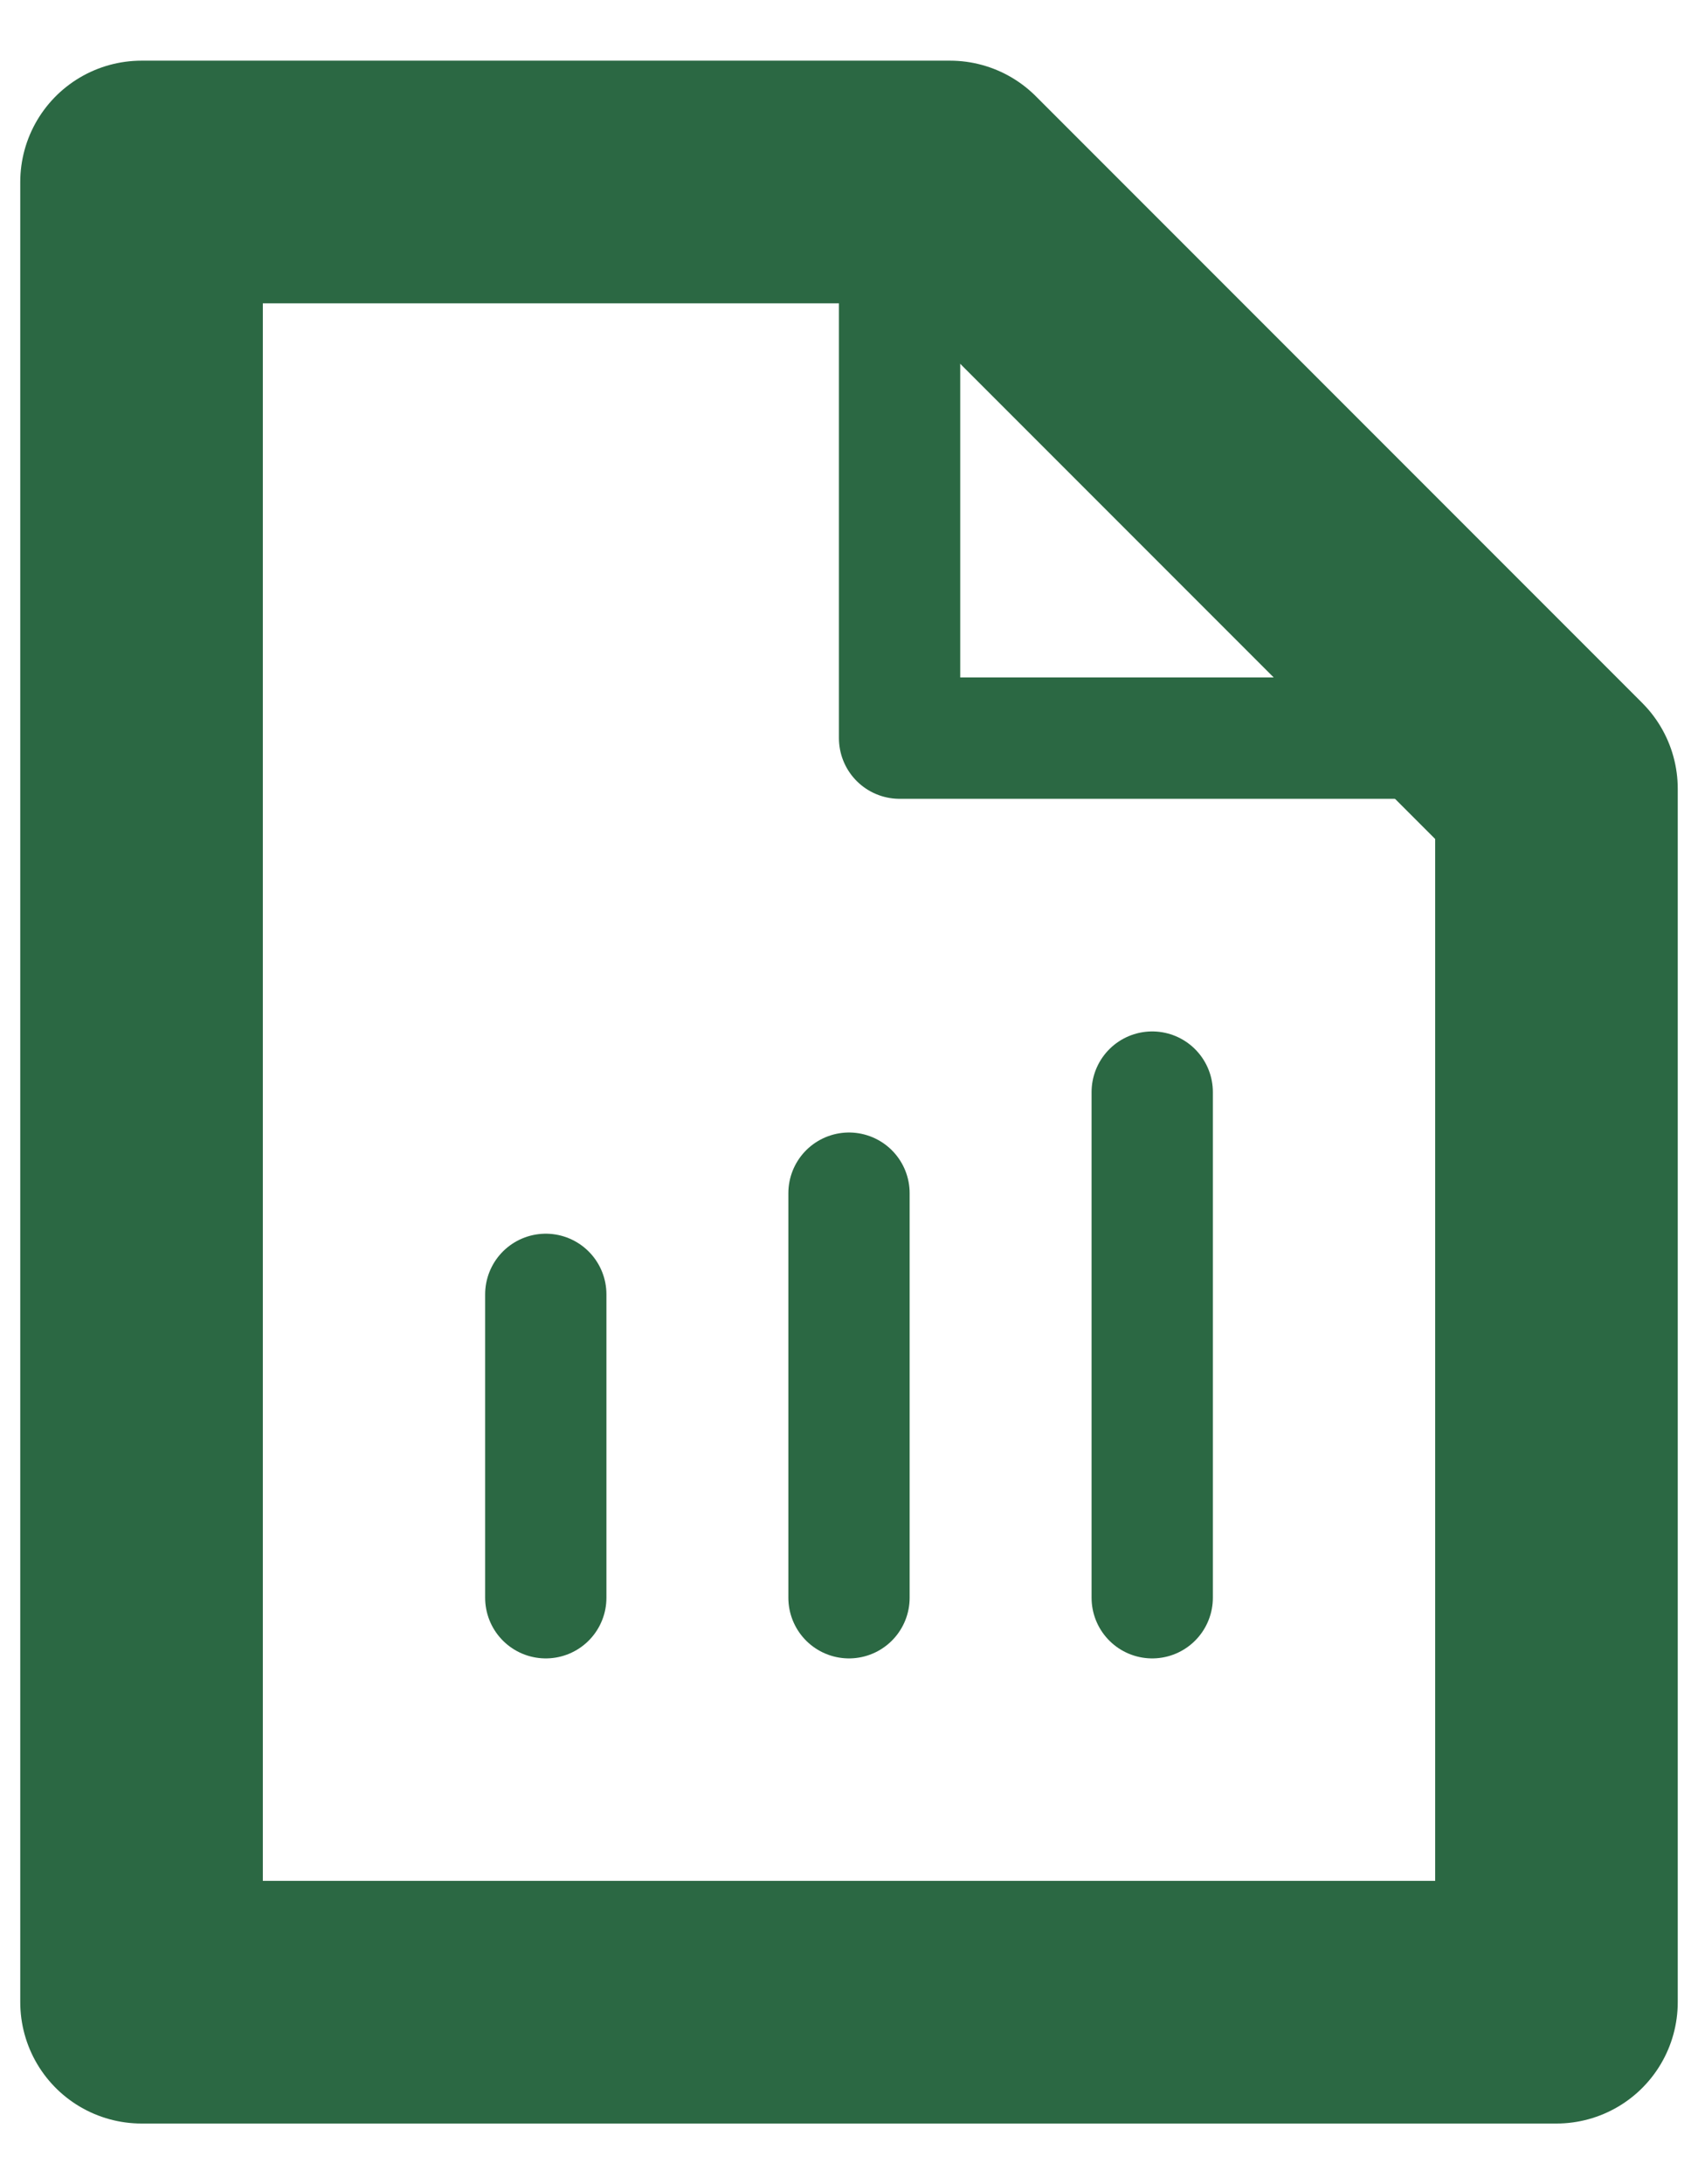 <svg width="14" height="18" viewBox="0 0 14 18" fill="none" xmlns="http://www.w3.org/2000/svg">
<path d="M7.833 1.5L12.833 6.5V16.5H1.167V1.5H7.833Z" stroke="#2B6843" stroke-width="2" stroke-linecap="round" stroke-linejoin="round"/>
<path d="M7.417 1.5V6.083H12.833" stroke="#2B6843" stroke-linecap="round" stroke-linejoin="round"/>
<path d="M4.5 13.167V10.667" stroke="#2B6843" stroke-linecap="round" stroke-linejoin="round"/>
<path d="M7 13.167V9.833" stroke="#2B6843" stroke-linecap="round" stroke-linejoin="round"/>
<path d="M9.5 13.167V9" stroke="#2B6843" stroke-linecap="round" stroke-linejoin="round"/>
</svg>
